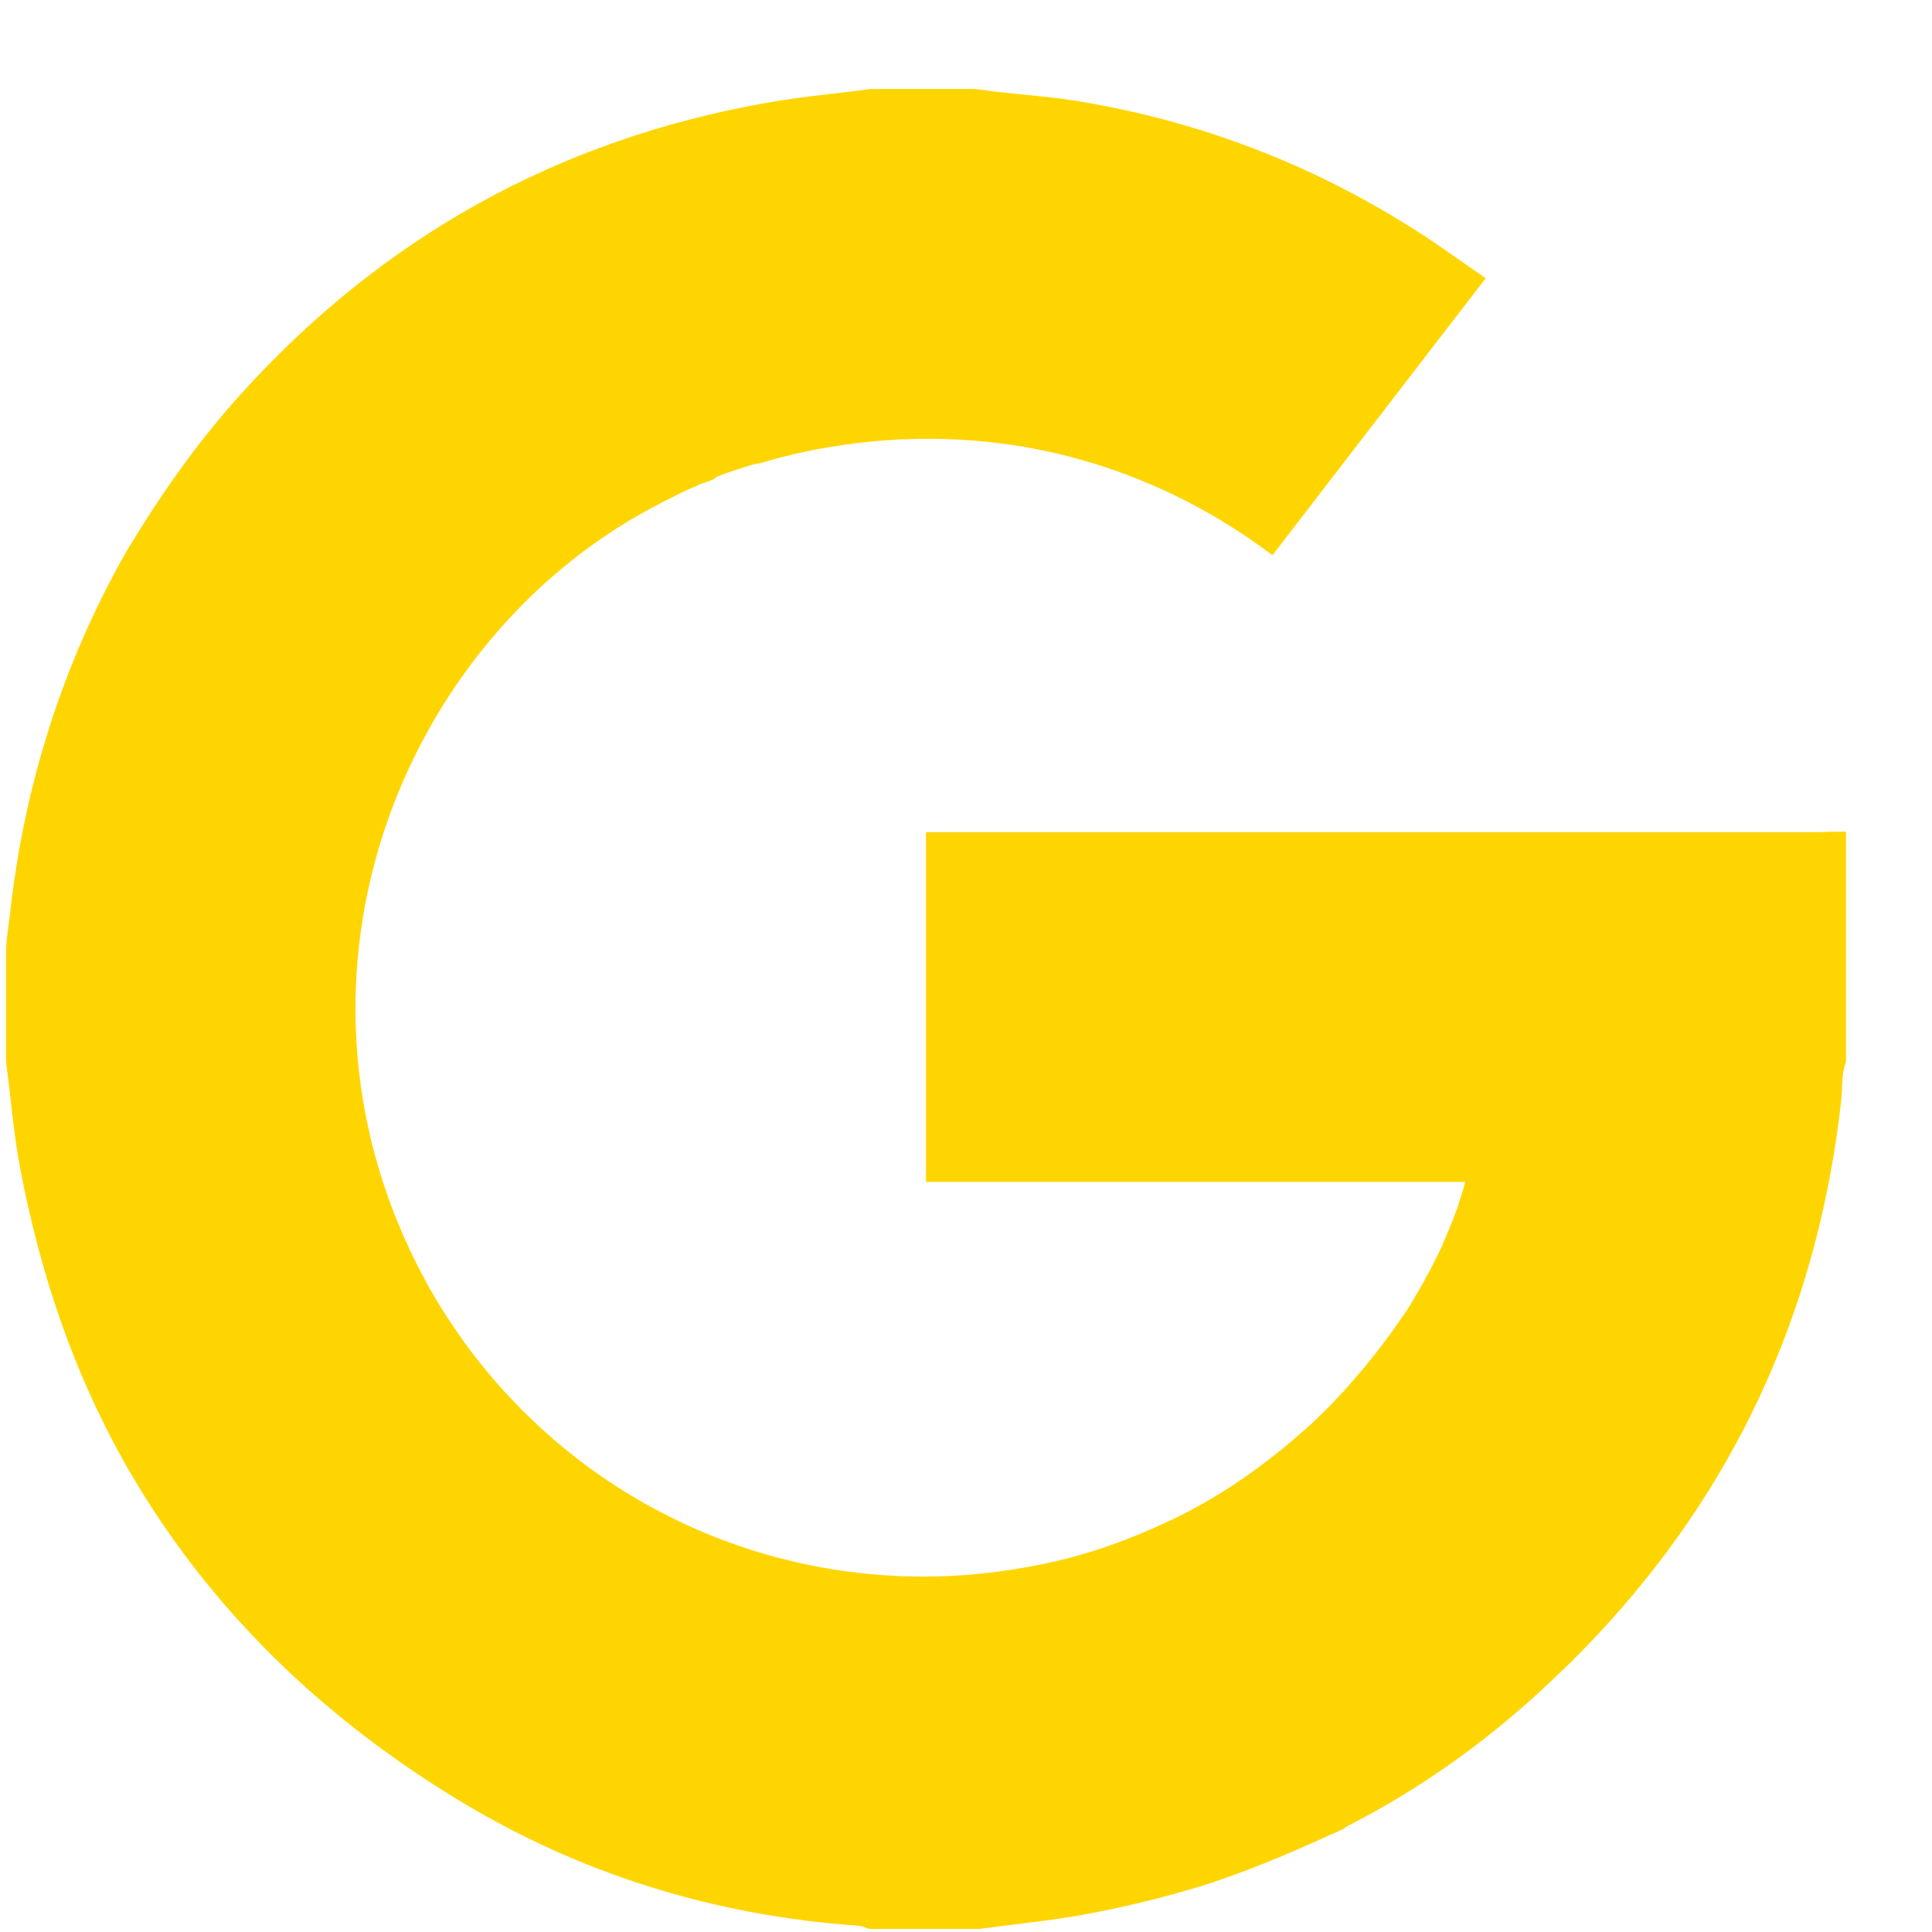 <?xml version="1.0" encoding="UTF-8" standalone="no"?><svg width='21' height='21' viewBox='0 0 21 21' fill='none' xmlns='http://www.w3.org/2000/svg'>
<path d='M20.065 9.04V11.54C20.013 11.681 20.029 11.821 20.013 11.962C19.774 14.113 18.951 16.014 17.498 17.623C17.367 17.769 17.232 17.91 17.091 18.05C17.045 18.097 16.998 18.144 16.951 18.186C16.248 18.868 15.472 19.431 14.628 19.858L14.623 19.863C14.623 19.863 14.623 19.863 14.617 19.863V19.873C14.17 20.076 13.706 20.285 13.222 20.446C13.211 20.451 13.206 20.451 13.196 20.457C12.742 20.602 12.269 20.722 11.779 20.811C11.404 20.879 11.024 20.915 10.644 20.967H9.472C9.42 20.967 9.373 20.931 9.321 20.931C7.758 20.821 6.295 20.368 4.956 19.55C3.373 18.582 2.164 17.347 1.331 15.858C0.8 14.905 0.435 13.847 0.216 12.681C0.144 12.3 0.118 11.92 0.065 11.54V10.368C0.065 10.227 0.091 10.087 0.107 9.946C0.263 8.519 0.69 7.202 1.368 6.004C1.732 5.399 2.128 4.827 2.612 4.29C4.154 2.582 6.06 1.519 8.331 1.118C8.706 1.05 9.086 1.019 9.466 0.967H10.56C10.638 0.967 10.711 0.983 10.789 0.993C11.107 1.03 11.425 1.05 11.737 1.103C13.05 1.321 14.269 1.79 15.388 2.504C15.644 2.665 15.888 2.847 16.149 3.024C15.367 4.04 14.597 5.04 13.831 6.035C12.607 5.113 11.211 4.722 9.857 4.774C9.789 4.774 9.716 4.78 9.649 4.785C9.644 4.785 9.638 4.785 9.633 4.785C9.42 4.8 9.206 4.827 8.998 4.863C8.966 4.868 8.935 4.873 8.904 4.879C8.868 4.884 8.836 4.894 8.8 4.899C8.758 4.91 8.722 4.915 8.68 4.925C8.633 4.936 8.591 4.946 8.545 4.957C8.456 4.978 8.368 5.004 8.279 5.03C8.248 5.04 8.211 5.04 8.18 5.05C8.05 5.092 7.92 5.129 7.795 5.181C7.732 5.233 7.67 5.238 7.607 5.264C7.576 5.28 7.545 5.295 7.513 5.306C7.43 5.342 7.347 5.384 7.269 5.425C7.232 5.441 7.196 5.462 7.164 5.478C7.133 5.493 7.097 5.514 7.065 5.53C6.576 5.795 6.128 6.129 5.732 6.519C5.305 6.941 4.946 7.415 4.659 7.931C3.67 9.702 3.555 11.905 4.591 13.858C4.602 13.873 4.612 13.894 4.618 13.91C5.628 15.764 7.503 16.983 9.628 17.123C9.633 17.123 9.638 17.123 9.644 17.123C9.711 17.129 9.784 17.134 9.852 17.134C9.857 17.134 9.862 17.134 9.868 17.134C10.352 17.149 10.847 17.102 11.347 16.998C11.831 16.899 12.284 16.733 12.701 16.535C12.701 16.535 12.701 16.535 12.706 16.535C13.102 16.347 13.466 16.118 13.8 15.858C13.847 15.821 13.894 15.785 13.94 15.748C14.003 15.696 14.065 15.644 14.123 15.592C14.222 15.509 14.315 15.42 14.404 15.332C14.42 15.316 14.435 15.3 14.451 15.285C14.482 15.254 14.513 15.217 14.545 15.186C14.586 15.144 14.628 15.097 14.664 15.056C14.685 15.03 14.706 15.009 14.727 14.983C14.769 14.936 14.805 14.889 14.847 14.842C14.925 14.748 14.998 14.649 15.071 14.556C15.086 14.535 15.102 14.514 15.117 14.493C15.159 14.431 15.206 14.368 15.248 14.306C15.248 14.306 15.248 14.3 15.253 14.3C15.269 14.28 15.279 14.259 15.295 14.238C15.31 14.212 15.331 14.181 15.347 14.155C15.362 14.129 15.373 14.108 15.388 14.082C15.425 14.024 15.456 13.967 15.487 13.91C15.498 13.889 15.508 13.868 15.519 13.852C15.539 13.811 15.565 13.769 15.586 13.722C15.597 13.701 15.607 13.681 15.617 13.66C15.628 13.639 15.638 13.618 15.649 13.597C15.67 13.556 15.685 13.514 15.706 13.467C15.716 13.446 15.722 13.425 15.732 13.405C15.748 13.363 15.769 13.321 15.784 13.28C15.8 13.243 15.81 13.207 15.826 13.17C15.841 13.134 15.852 13.097 15.862 13.061C15.888 12.988 15.909 12.915 15.925 12.847H10.065V9.045H19.8C19.883 9.04 19.961 9.04 20.065 9.04Z' fill='#FFD500'/>
</svg>
